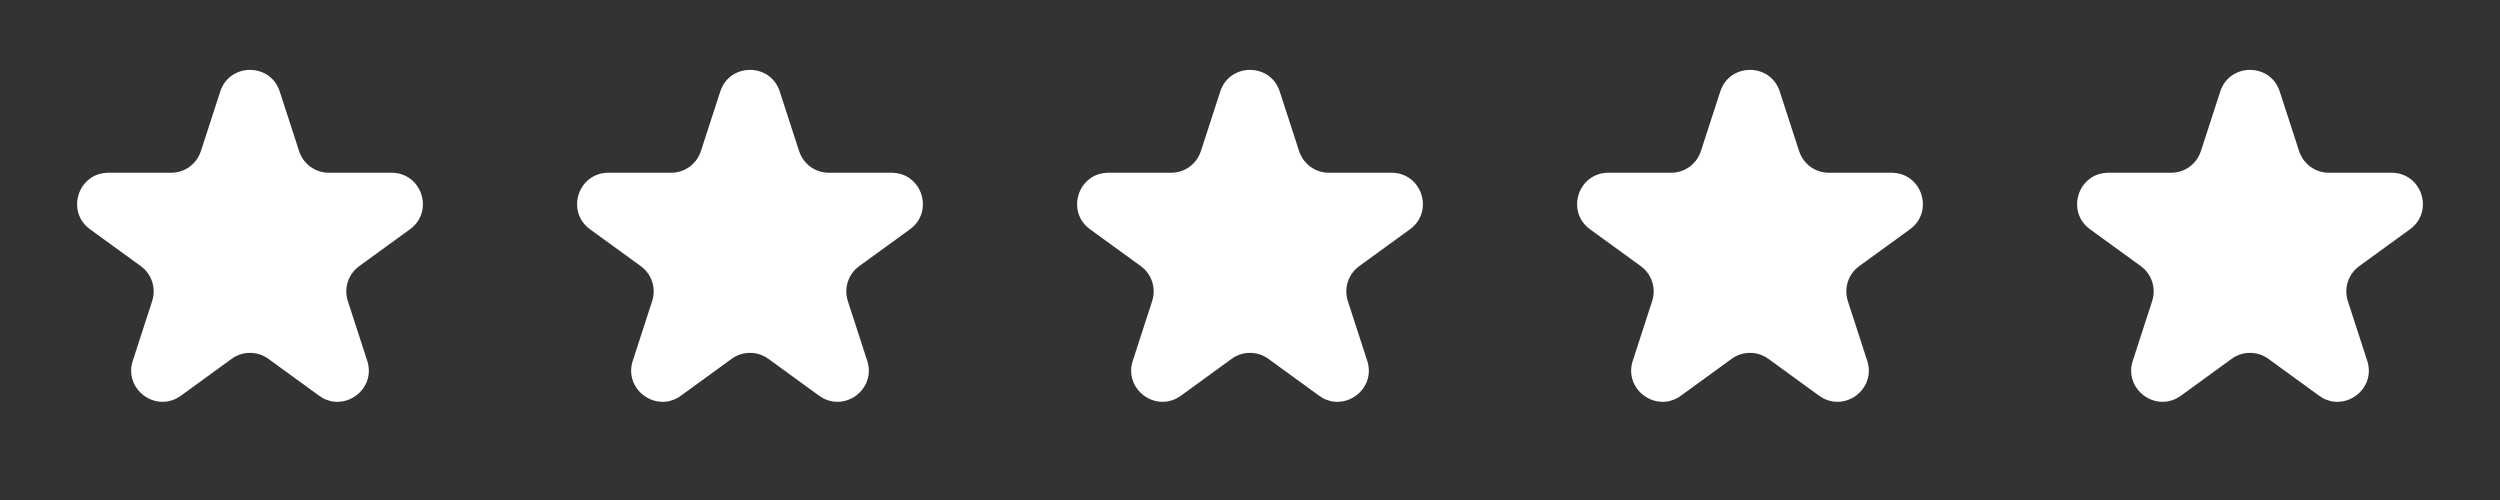 <svg width="80" height="16" viewBox="0 0 80 16" fill="none" xmlns="http://www.w3.org/2000/svg">
<rect x="0" y="0" width="80" height="16" fill="#333333" stroke="none"/>
<path d="M7.049 2.927C7.348 2.006 8.652 2.006 8.951 2.927L9.572 4.837C9.705 5.249 10.089 5.528 10.523 5.528H12.531C13.499 5.528 13.902 6.767 13.119 7.337L11.494 8.517C11.143 8.772 10.997 9.223 11.131 9.635L11.751 11.545C12.051 12.466 10.996 13.232 10.212 12.663L8.588 11.483C8.237 11.228 7.763 11.228 7.412 11.483L5.788 12.663C5.004 13.232 3.949 12.466 4.249 11.545L4.869 9.635C5.003 9.223 4.857 8.772 4.506 8.517L2.881 7.337C2.098 6.767 2.501 5.528 3.469 5.528H5.477C5.911 5.528 6.295 5.249 6.428 4.837L7.049 2.927Z" fill="white"/>
<path d="M23.049 2.927C23.348 2.006 24.652 2.006 24.951 2.927L25.572 4.837C25.706 5.249 26.089 5.528 26.523 5.528H28.531C29.5 5.528 29.902 6.767 29.119 7.337L27.494 8.517C27.143 8.772 26.997 9.223 27.131 9.635L27.751 11.545C28.051 12.466 26.996 13.232 26.212 12.663L24.588 11.483C24.237 11.228 23.763 11.228 23.412 11.483L21.788 12.663C21.004 13.232 19.949 12.466 20.249 11.545L20.869 9.635C21.003 9.223 20.857 8.772 20.506 8.517L18.881 7.337C18.098 6.767 18.5 5.528 19.469 5.528H21.477C21.911 5.528 22.294 5.249 22.428 4.837L23.049 2.927Z" fill="white"/>
<path d="M39.049 2.927C39.348 2.006 40.652 2.006 40.951 2.927L41.572 4.837C41.706 5.249 42.089 5.528 42.523 5.528H44.531C45.499 5.528 45.902 6.767 45.119 7.337L43.494 8.517C43.144 8.772 42.997 9.223 43.131 9.635L43.751 11.545C44.051 12.466 42.996 13.232 42.212 12.663L40.588 11.483C40.237 11.228 39.763 11.228 39.412 11.483L37.788 12.663C37.004 13.232 35.949 12.466 36.249 11.545L36.869 9.635C37.003 9.223 36.856 8.772 36.506 8.517L34.881 7.337C34.098 6.767 34.501 5.528 35.469 5.528H37.477C37.911 5.528 38.294 5.249 38.428 4.837L39.049 2.927Z" fill="white"/>
<path d="M55.049 2.927C55.348 2.006 56.652 2.006 56.951 2.927L57.572 4.837C57.706 5.249 58.089 5.528 58.523 5.528H60.531C61.499 5.528 61.902 6.767 61.119 7.337L59.494 8.517C59.144 8.772 58.997 9.223 59.131 9.635L59.751 11.545C60.051 12.466 58.996 13.232 58.212 12.663L56.588 11.483C56.237 11.228 55.763 11.228 55.412 11.483L53.788 12.663C53.004 13.232 51.949 12.466 52.249 11.545L52.869 9.635C53.003 9.223 52.856 8.772 52.506 8.517L50.881 7.337C50.098 6.767 50.501 5.528 51.469 5.528H53.477C53.911 5.528 54.294 5.249 54.428 4.837L55.049 2.927Z" fill="white"/>
<path d="M71.049 2.927C71.348 2.006 72.652 2.006 72.951 2.927L73.572 4.837C73.706 5.249 74.089 5.528 74.523 5.528H76.531C77.499 5.528 77.902 6.767 77.119 7.337L75.494 8.517C75.144 8.772 74.997 9.223 75.131 9.635L75.751 11.545C76.051 12.466 74.996 13.232 74.212 12.663L72.588 11.483C72.237 11.228 71.763 11.228 71.412 11.483L69.788 12.663C69.004 13.232 67.949 12.466 68.249 11.545L68.869 9.635C69.003 9.223 68.856 8.772 68.506 8.517L66.881 7.337C66.098 6.767 66.501 5.528 67.469 5.528H69.477C69.911 5.528 70.294 5.249 70.428 4.837L71.049 2.927Z" fill="white"/>
</svg>
